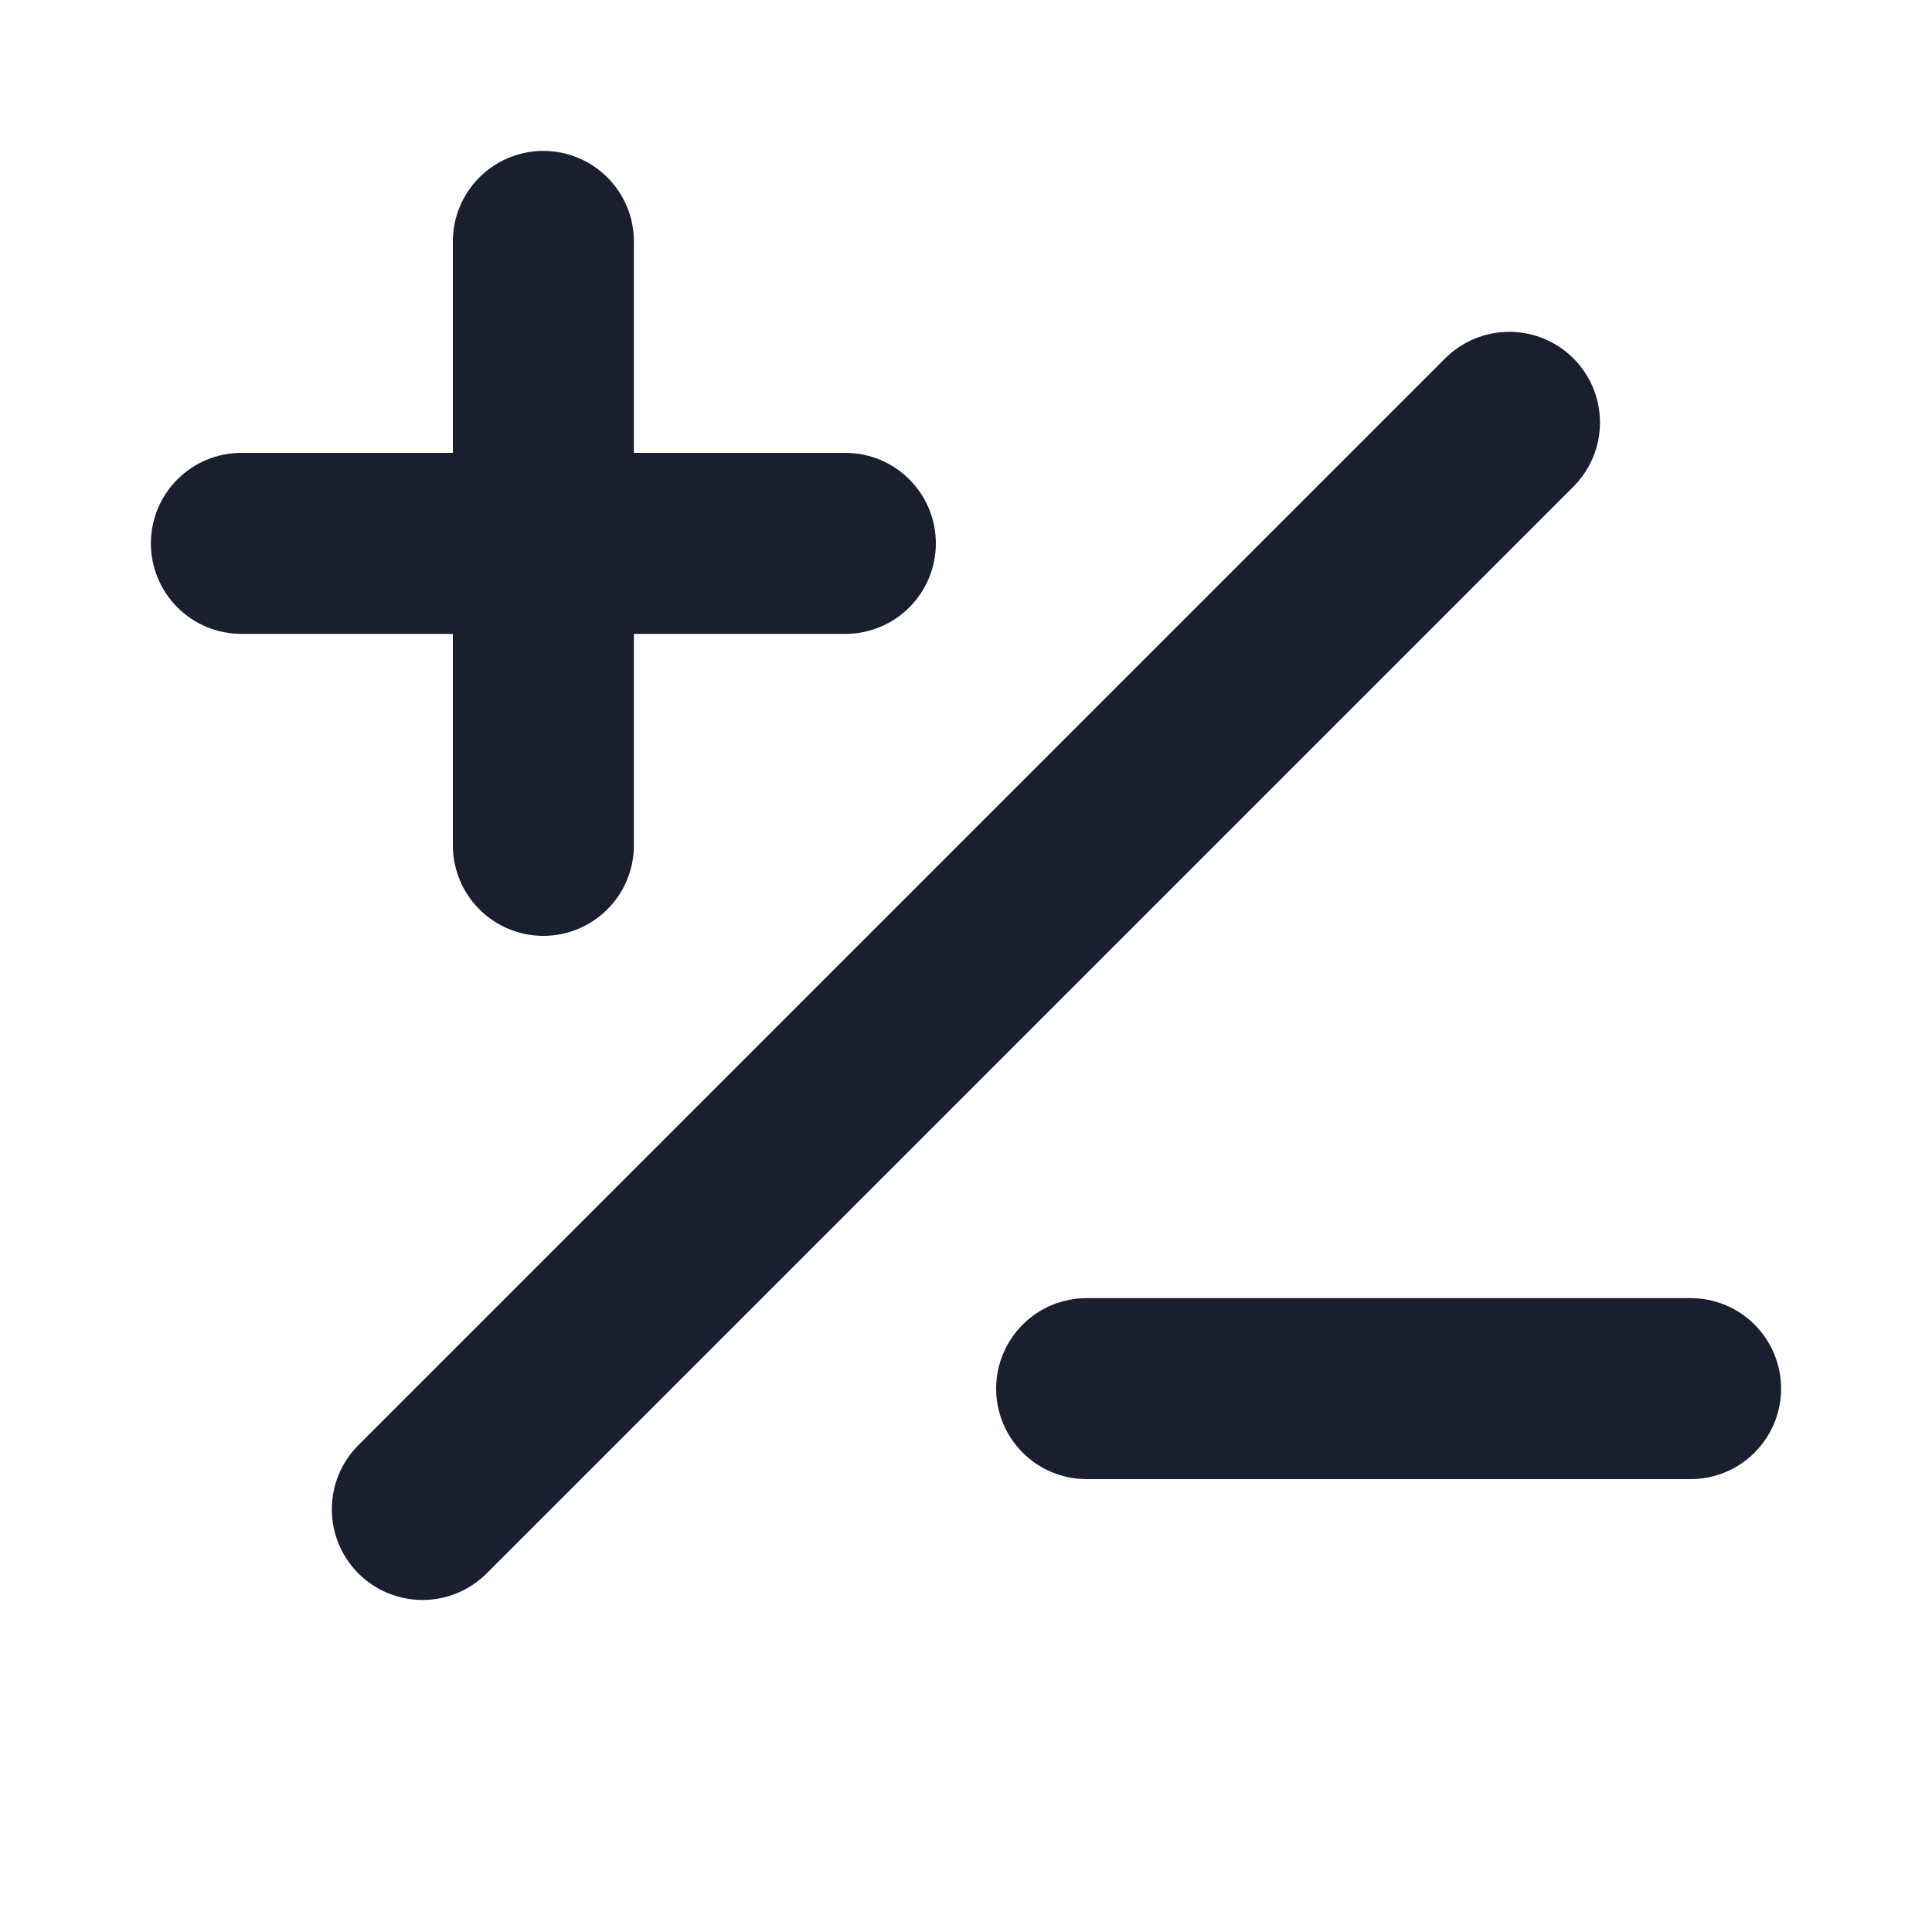 <svg width="20" height="20" viewBox="0 0 20 20" fill="none" xmlns="http://www.w3.org/2000/svg">
<path d="M16.288 5.038L5.038 16.288C4.862 16.464 4.623 16.563 4.374 16.563C4.125 16.563 3.886 16.464 3.71 16.288C3.534 16.112 3.435 15.873 3.435 15.624C3.435 15.375 3.534 15.136 3.71 14.96L14.96 3.71C15.136 3.534 15.375 3.435 15.624 3.435C15.873 3.435 16.112 3.534 16.288 3.71C16.464 3.886 16.563 4.125 16.563 4.374C16.563 4.623 16.464 4.862 16.288 5.038ZM4.688 8.75C4.688 8.999 4.786 9.237 4.962 9.413C5.138 9.589 5.376 9.688 5.625 9.688C5.874 9.688 6.112 9.589 6.288 9.413C6.464 9.237 6.562 8.999 6.562 8.75V6.562H8.75C8.999 6.562 9.237 6.464 9.413 6.288C9.589 6.112 9.688 5.874 9.688 5.625C9.688 5.376 9.589 5.138 9.413 4.962C9.237 4.786 8.999 4.688 8.75 4.688H6.562V2.5C6.562 2.251 6.464 2.013 6.288 1.837C6.112 1.661 5.874 1.562 5.625 1.562C5.376 1.562 5.138 1.661 4.962 1.837C4.786 2.013 4.688 2.251 4.688 2.5V4.688H2.5C2.251 4.688 2.013 4.786 1.837 4.962C1.661 5.138 1.562 5.376 1.562 5.625C1.562 5.874 1.661 6.112 1.837 6.288C2.013 6.464 2.251 6.562 2.5 6.562H4.688V8.75ZM17.5 13.438H11.25C11.001 13.438 10.763 13.536 10.587 13.712C10.411 13.888 10.312 14.126 10.312 14.375C10.312 14.624 10.411 14.862 10.587 15.038C10.763 15.214 11.001 15.312 11.25 15.312H17.5C17.749 15.312 17.987 15.214 18.163 15.038C18.339 14.862 18.438 14.624 18.438 14.375C18.438 14.126 18.339 13.888 18.163 13.712C17.987 13.536 17.749 13.438 17.5 13.438Z" fill="#191F2E"/>
</svg>
